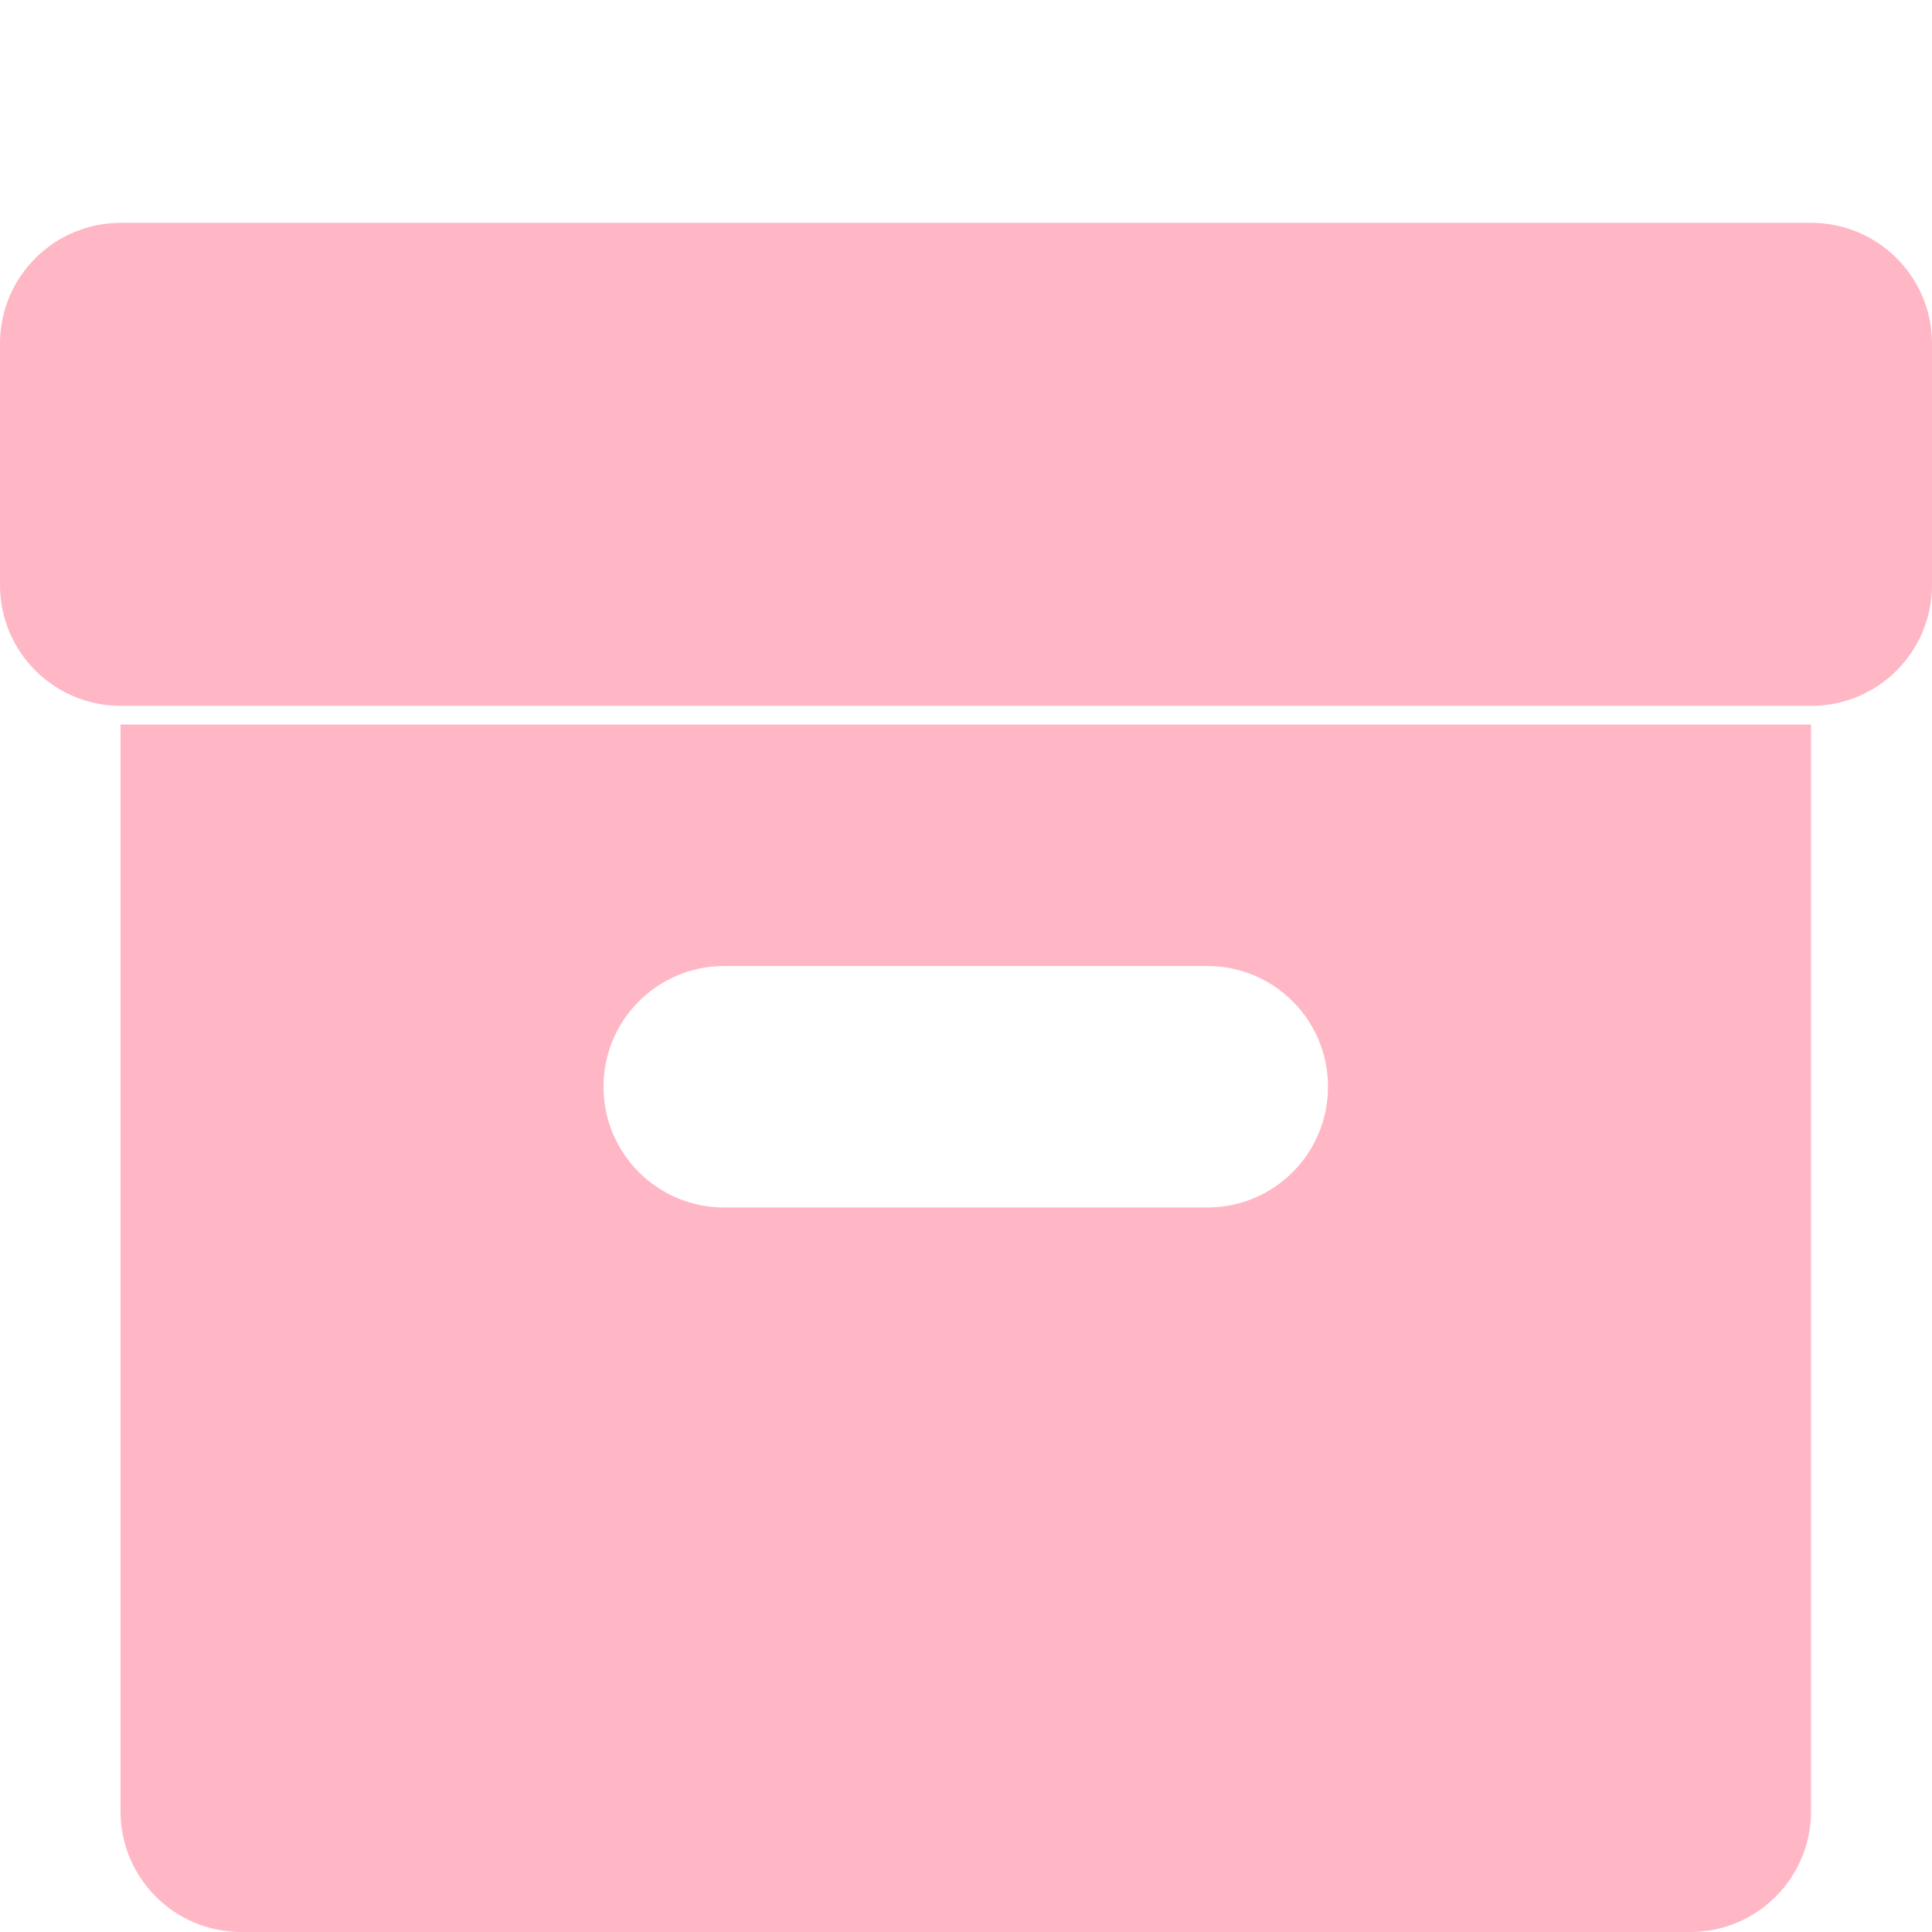 <?xml version="1.0" encoding="UTF-8" standalone="no"?>
<!-- Uploaded to: SVG Repo, www.svgrepo.com, Generator: SVG Repo Mixer Tools -->

<svg
   version="1.0"
   id="Layer_1"
   width="800"
   height="800"
   viewBox="0 0 64 64"
   enable-background="new 0 0 64 64"
   xml:space="preserve"
   sodipodi:docname="box-svgrepo-com.svg"
   xmlns:inkscape="http://www.inkscape.org/namespaces/inkscape"
   xmlns:sodipodi="http://sodipodi.sourceforge.net/DTD/sodipodi-0.dtd"
   xmlns="http://www.w3.org/2000/svg"
   xmlns:svg="http://www.w3.org/2000/svg"><defs
   id="defs2" /><sodipodi:namedview
   id="namedview2"
   pagecolor="#505050"
   bordercolor="#ffffff"
   borderopacity="1"
   inkscape:showpageshadow="0"
   inkscape:pageopacity="0"
   inkscape:pagecheckerboard="1"
   inkscape:deskcolor="#505050"
   showgrid="false" />
<g
   id="g2"
   transform="translate(-0.008)">
	<path
   fill="#231f20"
   d="M 60.008,7.382 H 4.008 c -2.211,0 -4,1.789 -4,4 v 8 c 0,2.211 1.789,4 4,4 H 60.008 c 2.211,0 4,-1.789 4,-4 v -8 c 0,-2.211 -1.789,-4 -4,-4 z"
   id="path1"
   style="fill:#ffb7c5;fill-opacity:1" />
	<path
   fill="#231f20"
   d="m 4,24 v 36 c 0,2.211 1.789,4 4,4 h 48 c 2.211,0 4,-1.789 4,-4 V 24 Z M 40,40 H 24 c -2.211,0 -4,-1.789 -4,-4 0,-2.211 1.789,-4 4,-4 h 16 c 2.211,0 4,1.789 4,4 0,2.211 -1.789,4 -4,4 z"
   id="path2"
   style="fill:#ffb7c5;fill-opacity:1" />
</g>
</svg>
